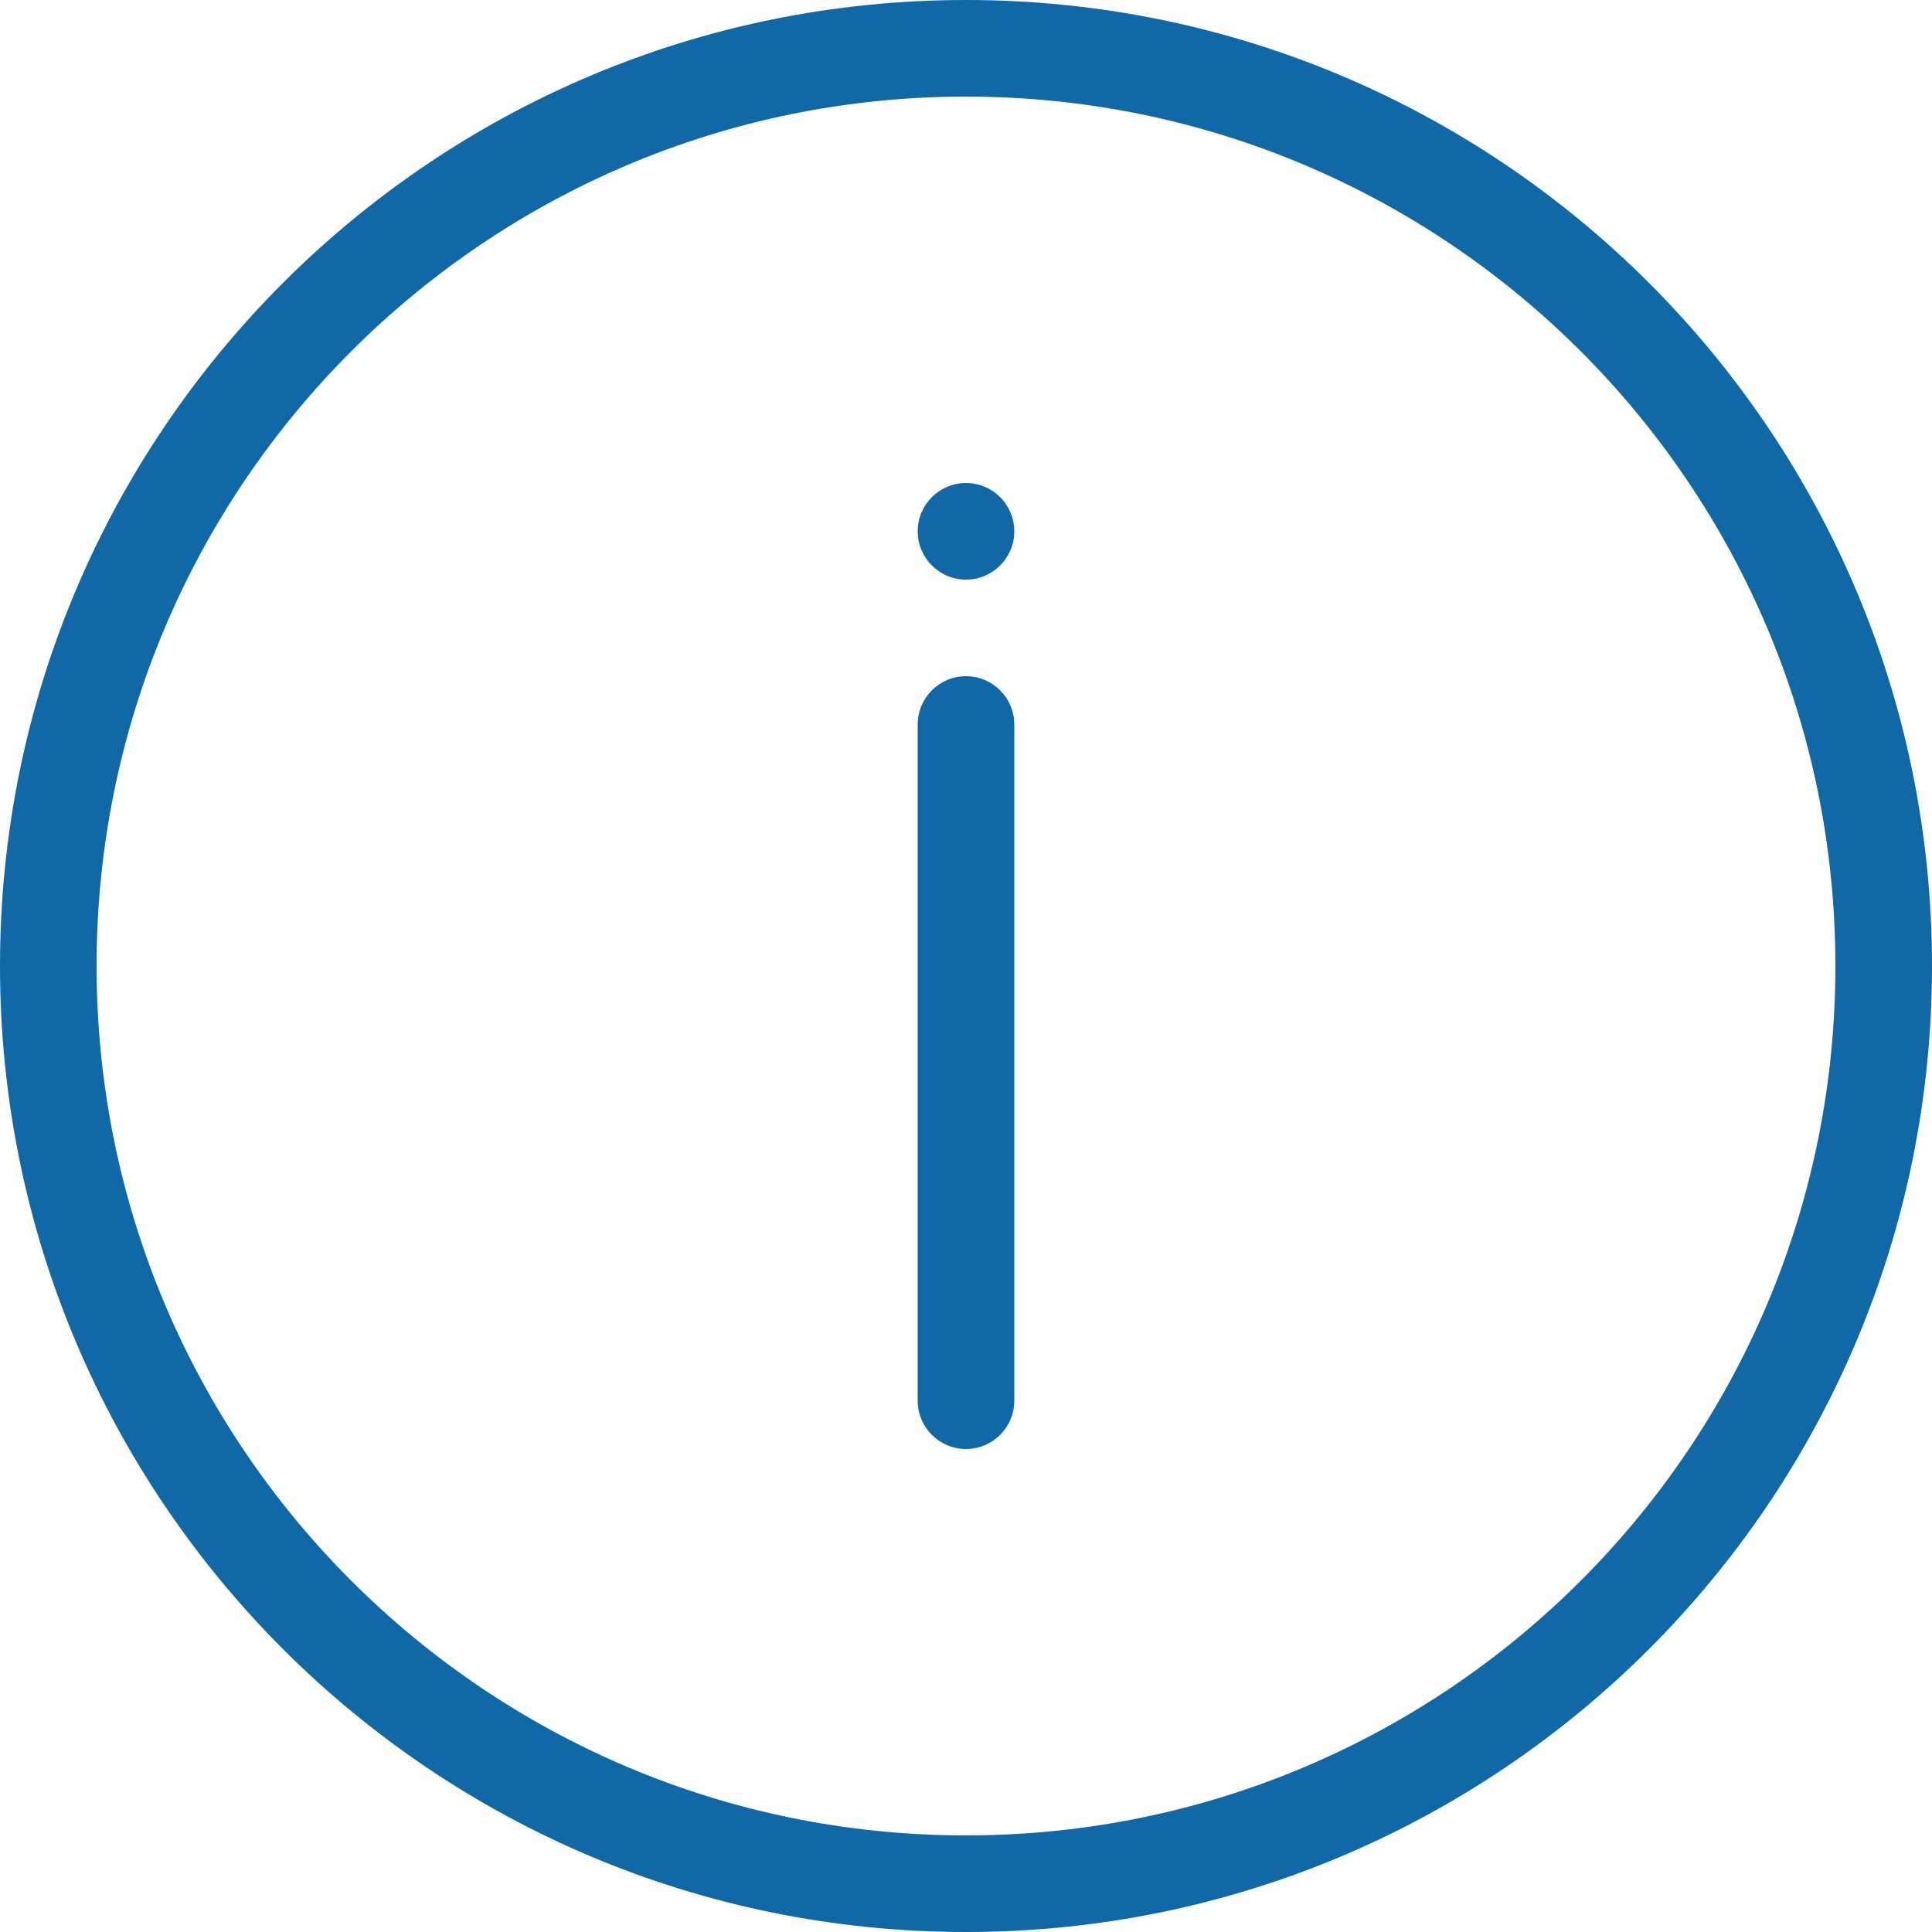 <svg width="16" height="16" viewBox="0 0 16 16" fill="none" xmlns="http://www.w3.org/2000/svg">
<path fill-rule="evenodd" clip-rule="evenodd" d="M0 8C0 3.582 3.582 0 8 0C12.418 0 16 3.582 16 8C16 12.418 12.418 16 8 16C3.582 16 0 12.418 0 8ZM15.2 8C15.2 4.024 11.976 0.8 8 0.8C4.024 0.8 0.8 4.024 0.8 8C0.8 11.976 4.024 15.2 8 15.2C11.976 15.2 15.2 11.976 15.2 8ZM8 5.6C7.779 5.6 7.6 5.779 7.6 6V11.6C7.6 11.821 7.779 12 8 12C8.221 12 8.4 11.821 8.4 11.6V6C8.4 5.779 8.221 5.6 8 5.6ZM7.6 4.4C7.6 4.179 7.779 4 8 4C8.221 4 8.4 4.179 8.4 4.4C8.4 4.621 8.221 4.8 8 4.8C7.779 4.8 7.6 4.621 7.6 4.4Z" fill="#1168A6"/>
</svg>
